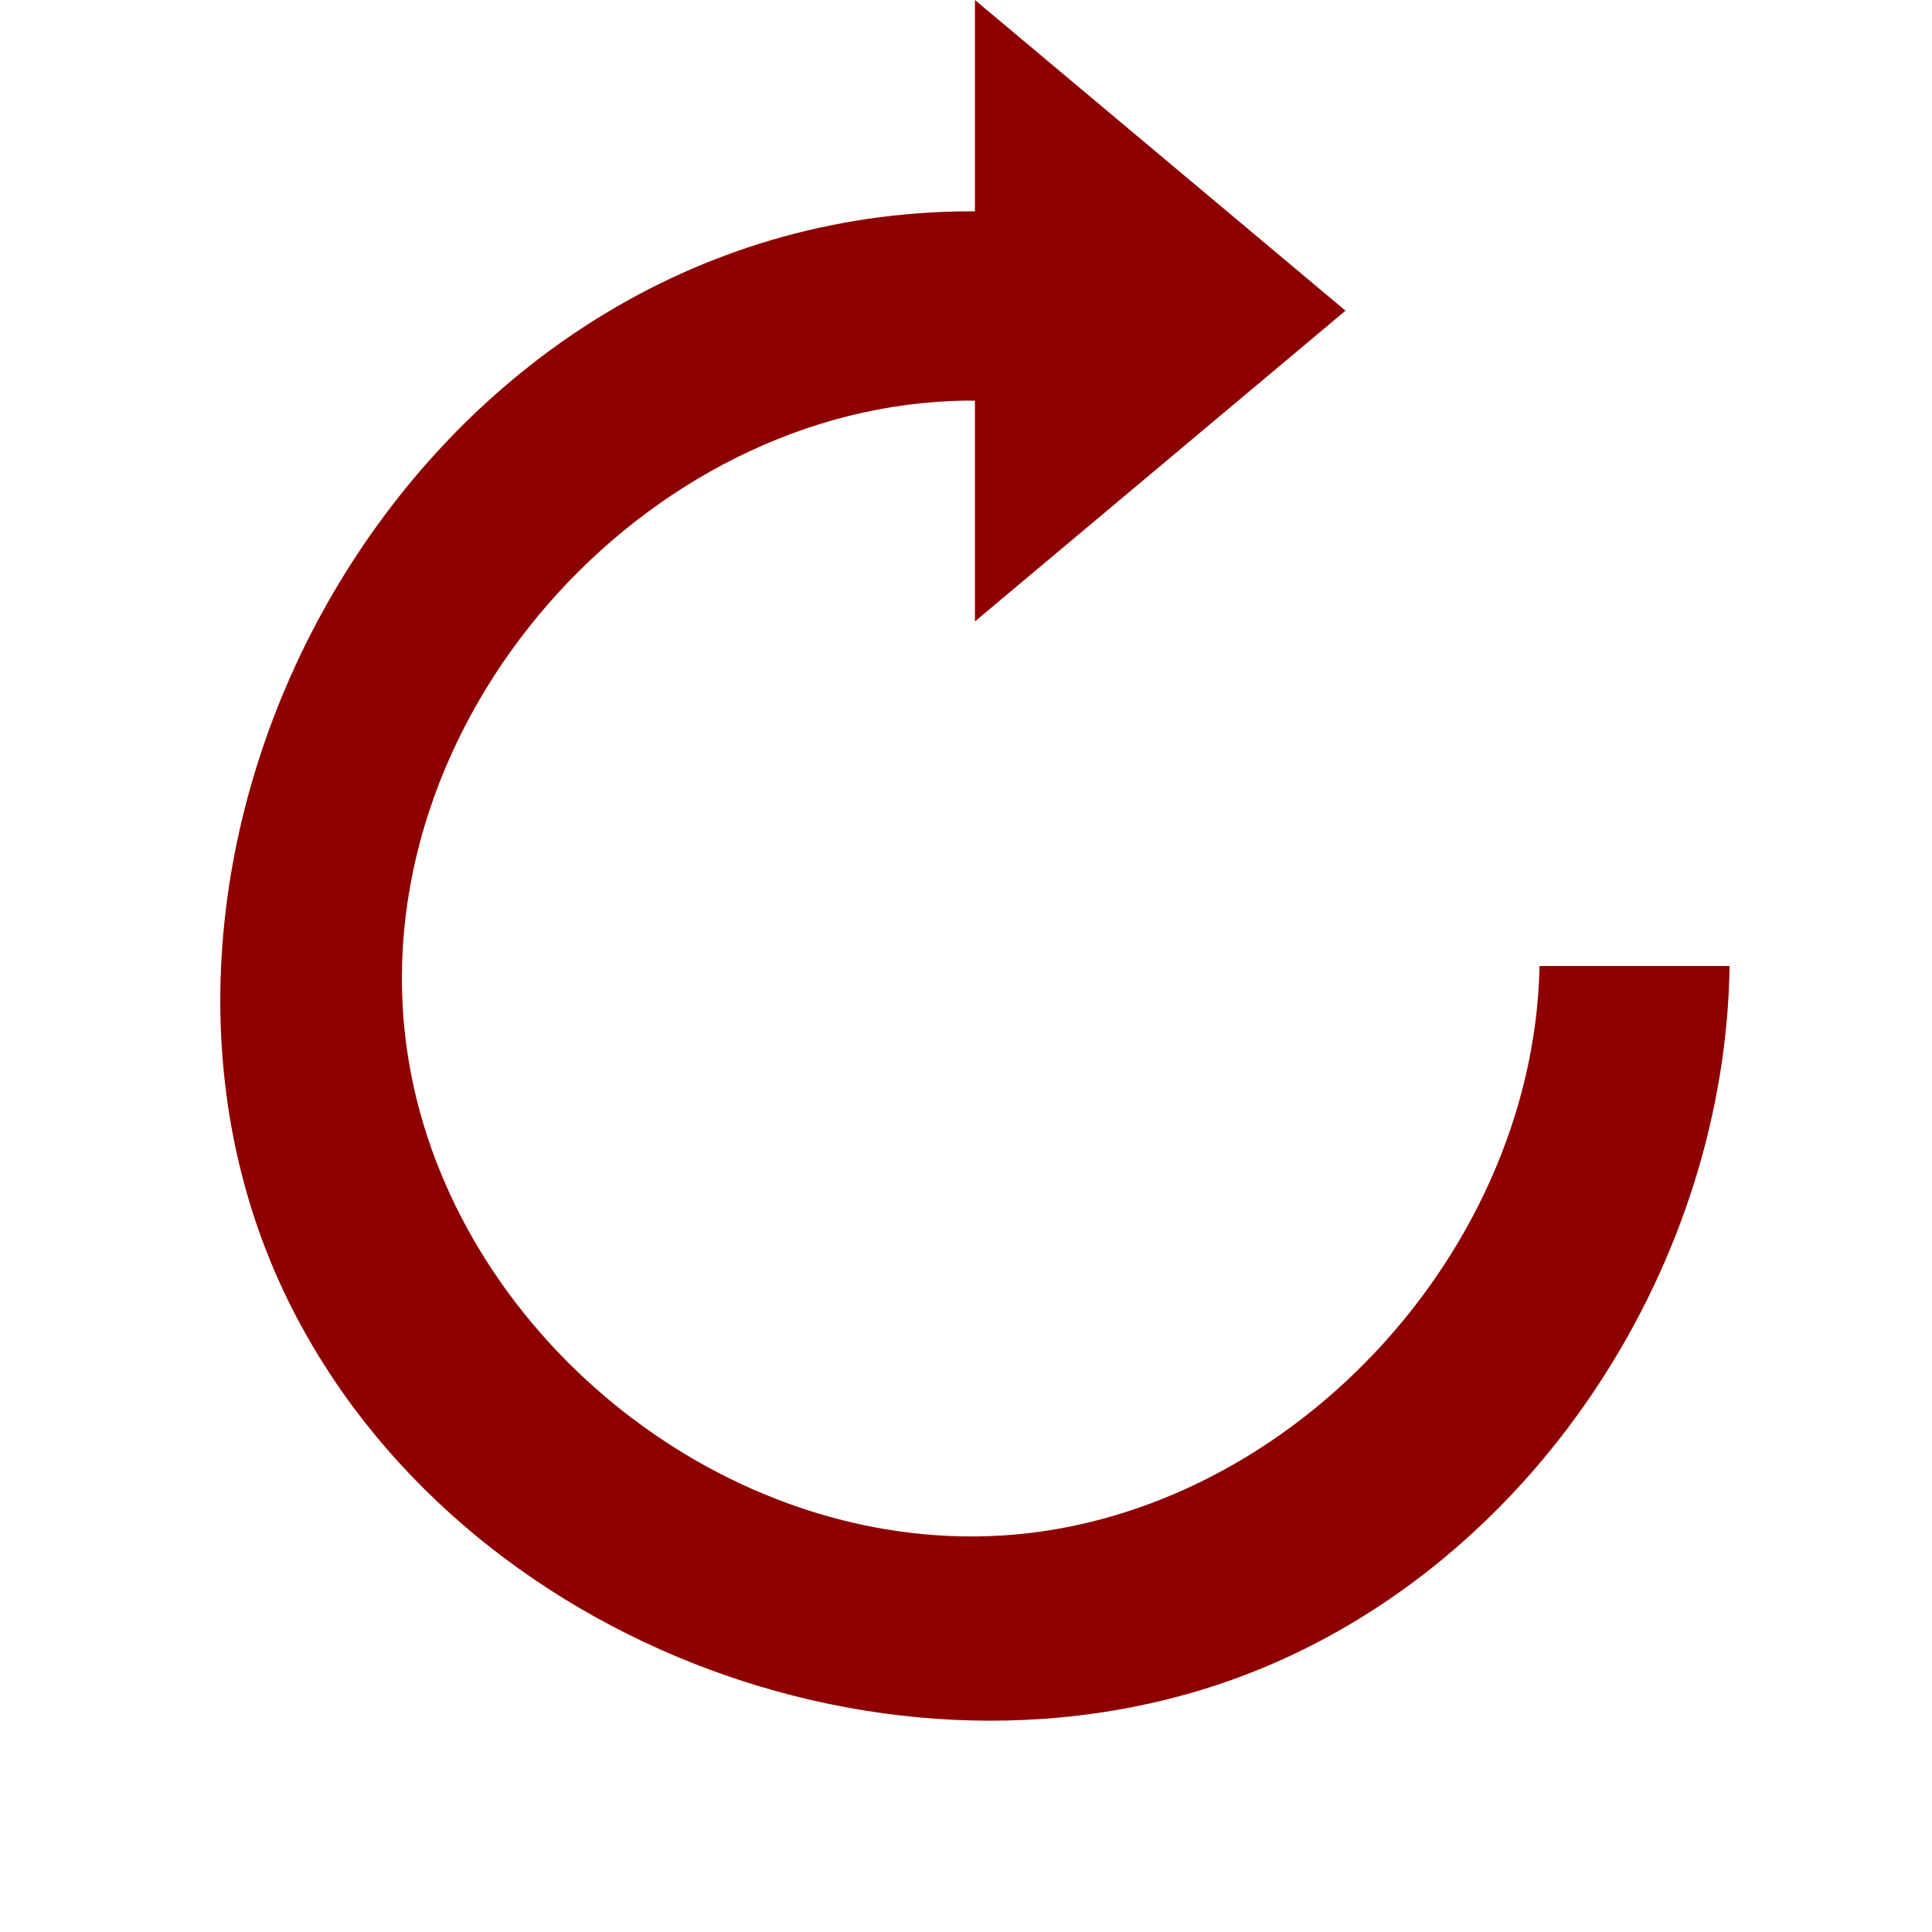 <?xml version="1.0" encoding="UTF-8" standalone="no"?>
<!DOCTYPE svg PUBLIC "-//W3C//DTD SVG 1.1//EN" "http://www.w3.org/Graphics/SVG/1.1/DTD/svg11.dtd">
<svg width="100%" height="100%" viewBox="0 0 64 64" version="1.1" xmlns="http://www.w3.org/2000/svg" xmlns:xlink="http://www.w3.org/1999/xlink" xml:space="preserve" xmlns:serif="http://www.serif.com/" style="fill-rule:evenodd;clip-rule:evenodd;stroke-linejoin:round;stroke-miterlimit:1.414;">
    <path d="M32.296,7L32.296,0L44.572,10.292L32.296,20.585L32.296,13.273C32.213,13.272 32.13,13.271 32.047,13.271C21.338,13.373 11.892,23.961 13.491,34.837C14.796,43.71 23.242,50.954 32.293,50.897C42.079,50.835 50.798,41.864 51,32L57.295,32C57.155,41.741 51.048,51.365 41.964,55.196C30.283,60.123 15.199,54.591 9.549,43.092C2.28,28.3 13.397,7.409 31.683,7.005C31.887,7.001 32.092,7 32.296,7Z" style="fill:rgb(142,0,0);fill-rule:nonzero;"/>
</svg>
